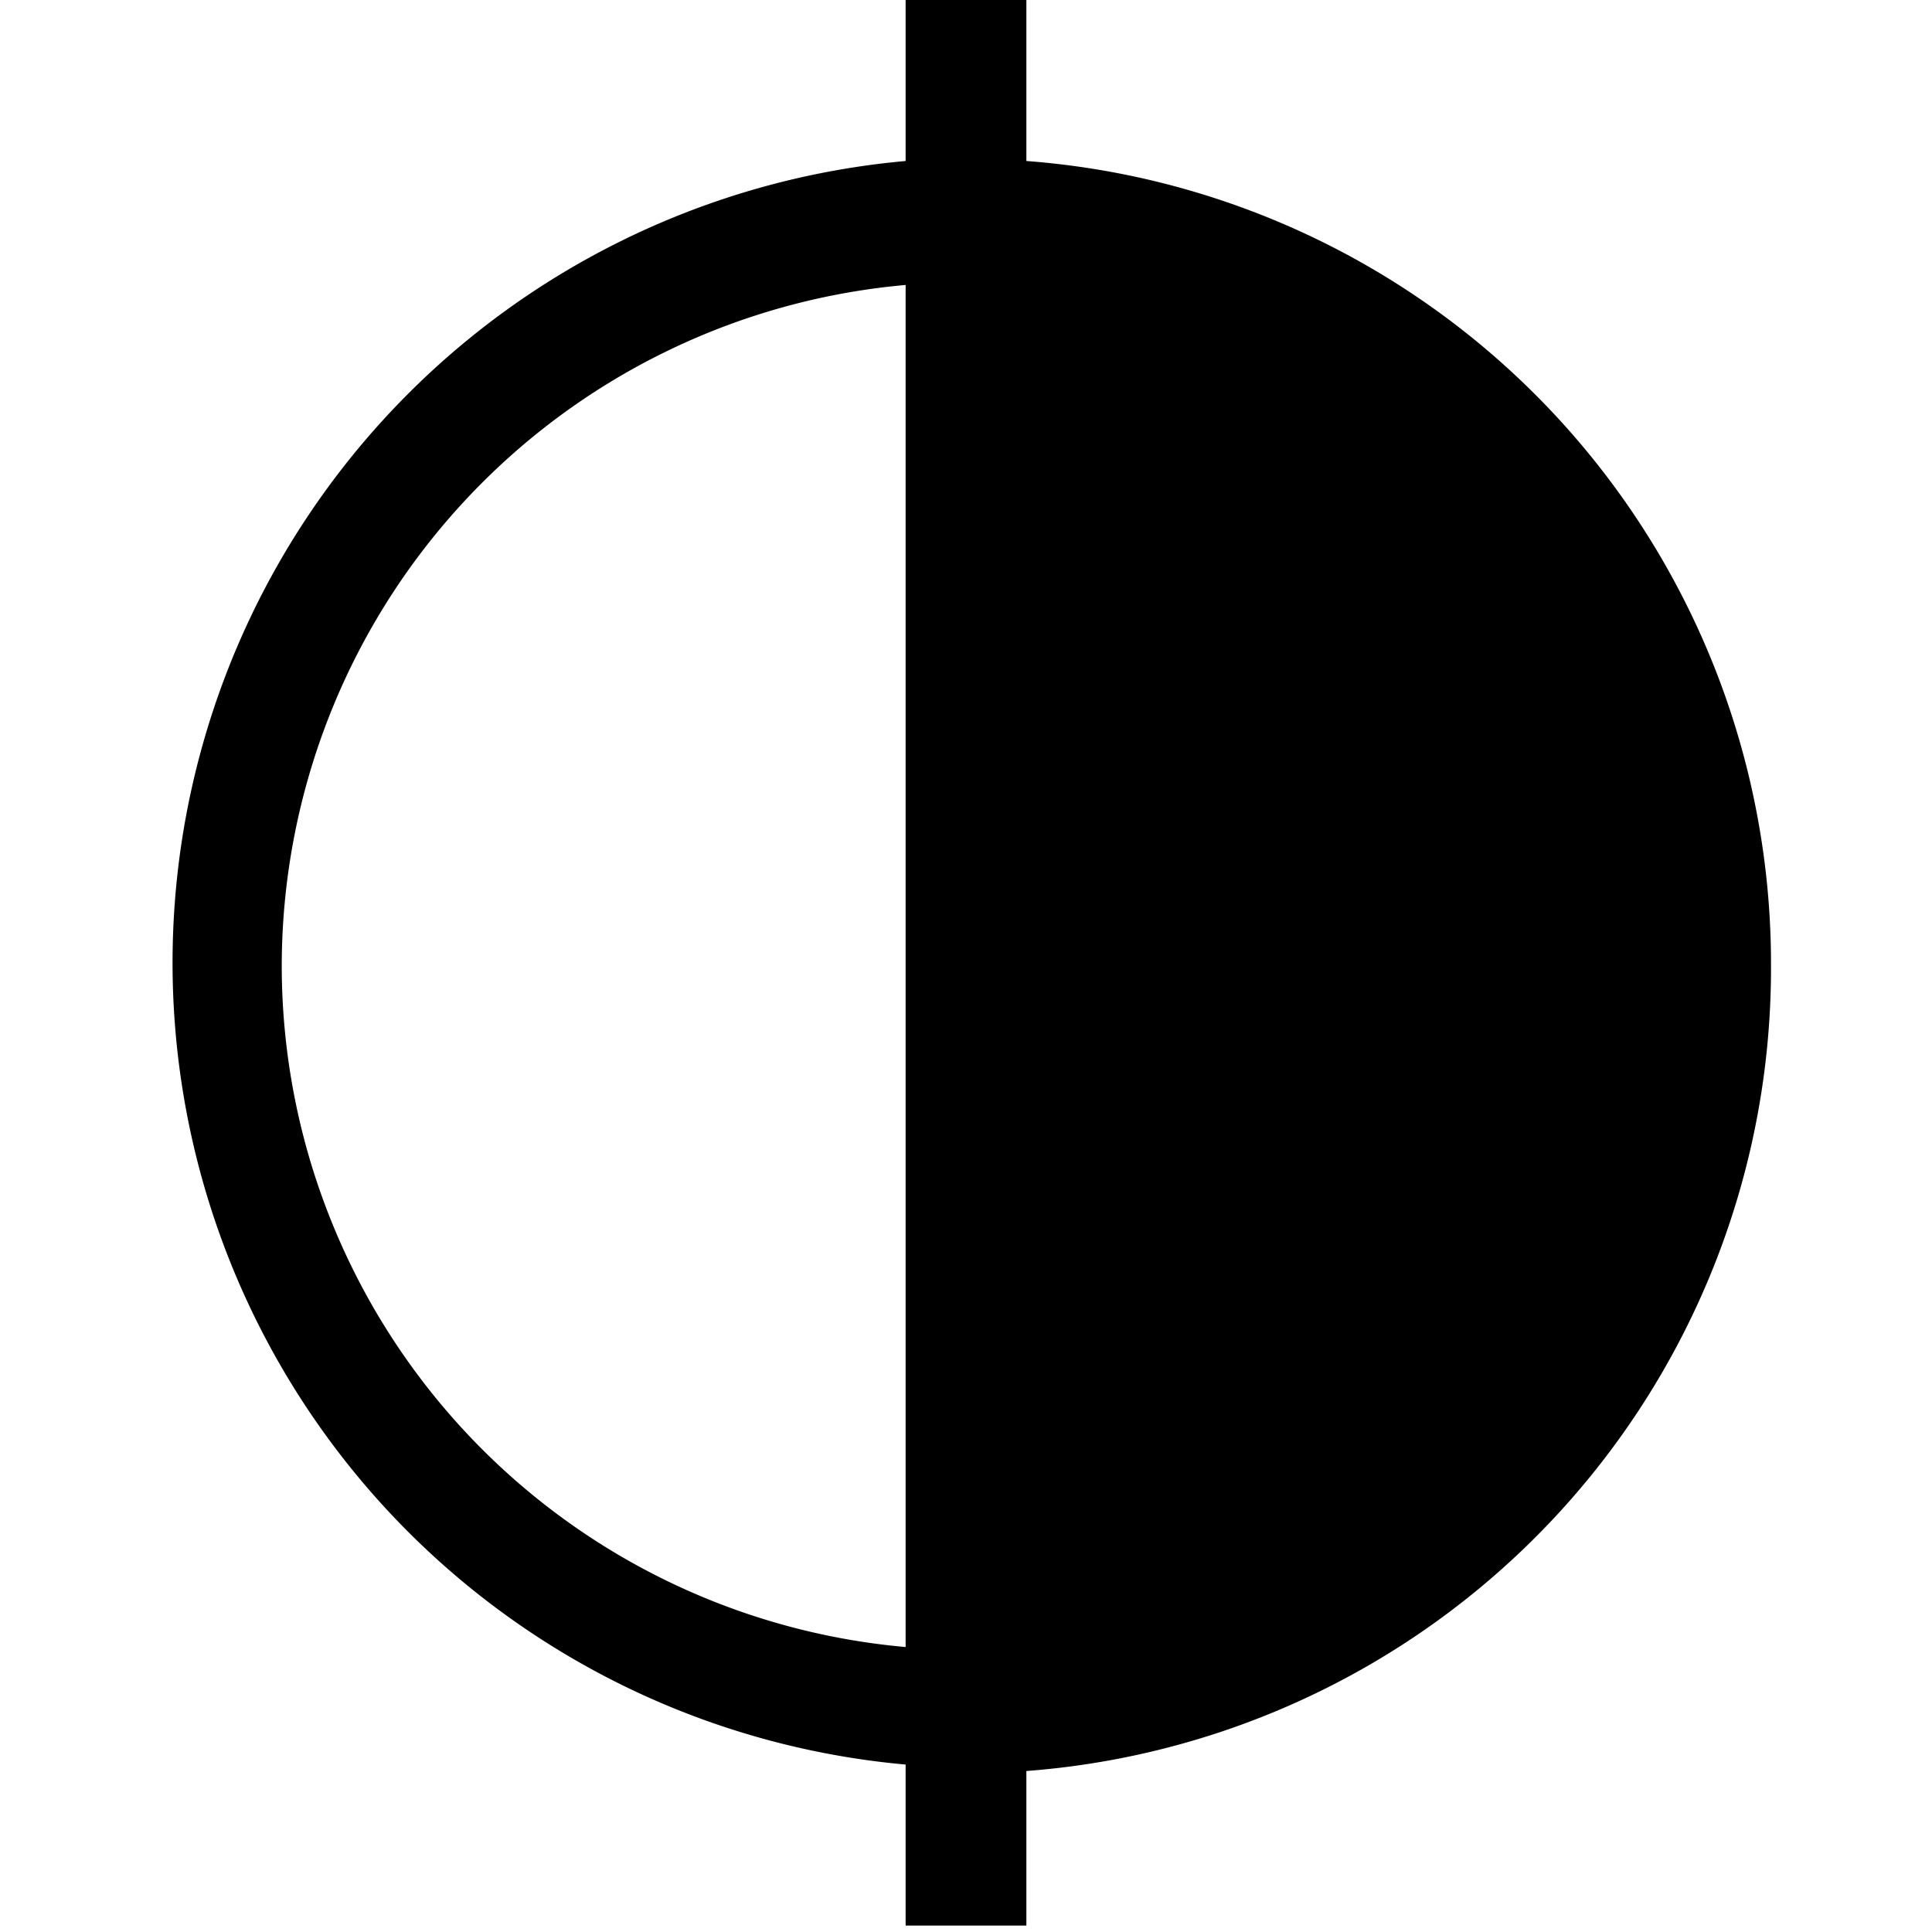 <svg xmlns="http://www.w3.org/2000/svg" viewBox="0 0 24 24"><title>iconoteka_invert_colors_m_f</title><g id="Clear_3" data-name="Clear 3"><path d="M22,12A10,10,0,0,0,12.75,2V0h-1.5V2a10,10,0,0,0,0,19.92v2h1.5V22A10,10,0,0,0,22,12ZM3.5,12a8.5,8.5,0,0,1,7.75-8.46V20.46A8.5,8.5,0,0,1,3.5,12Z"/></g></svg>